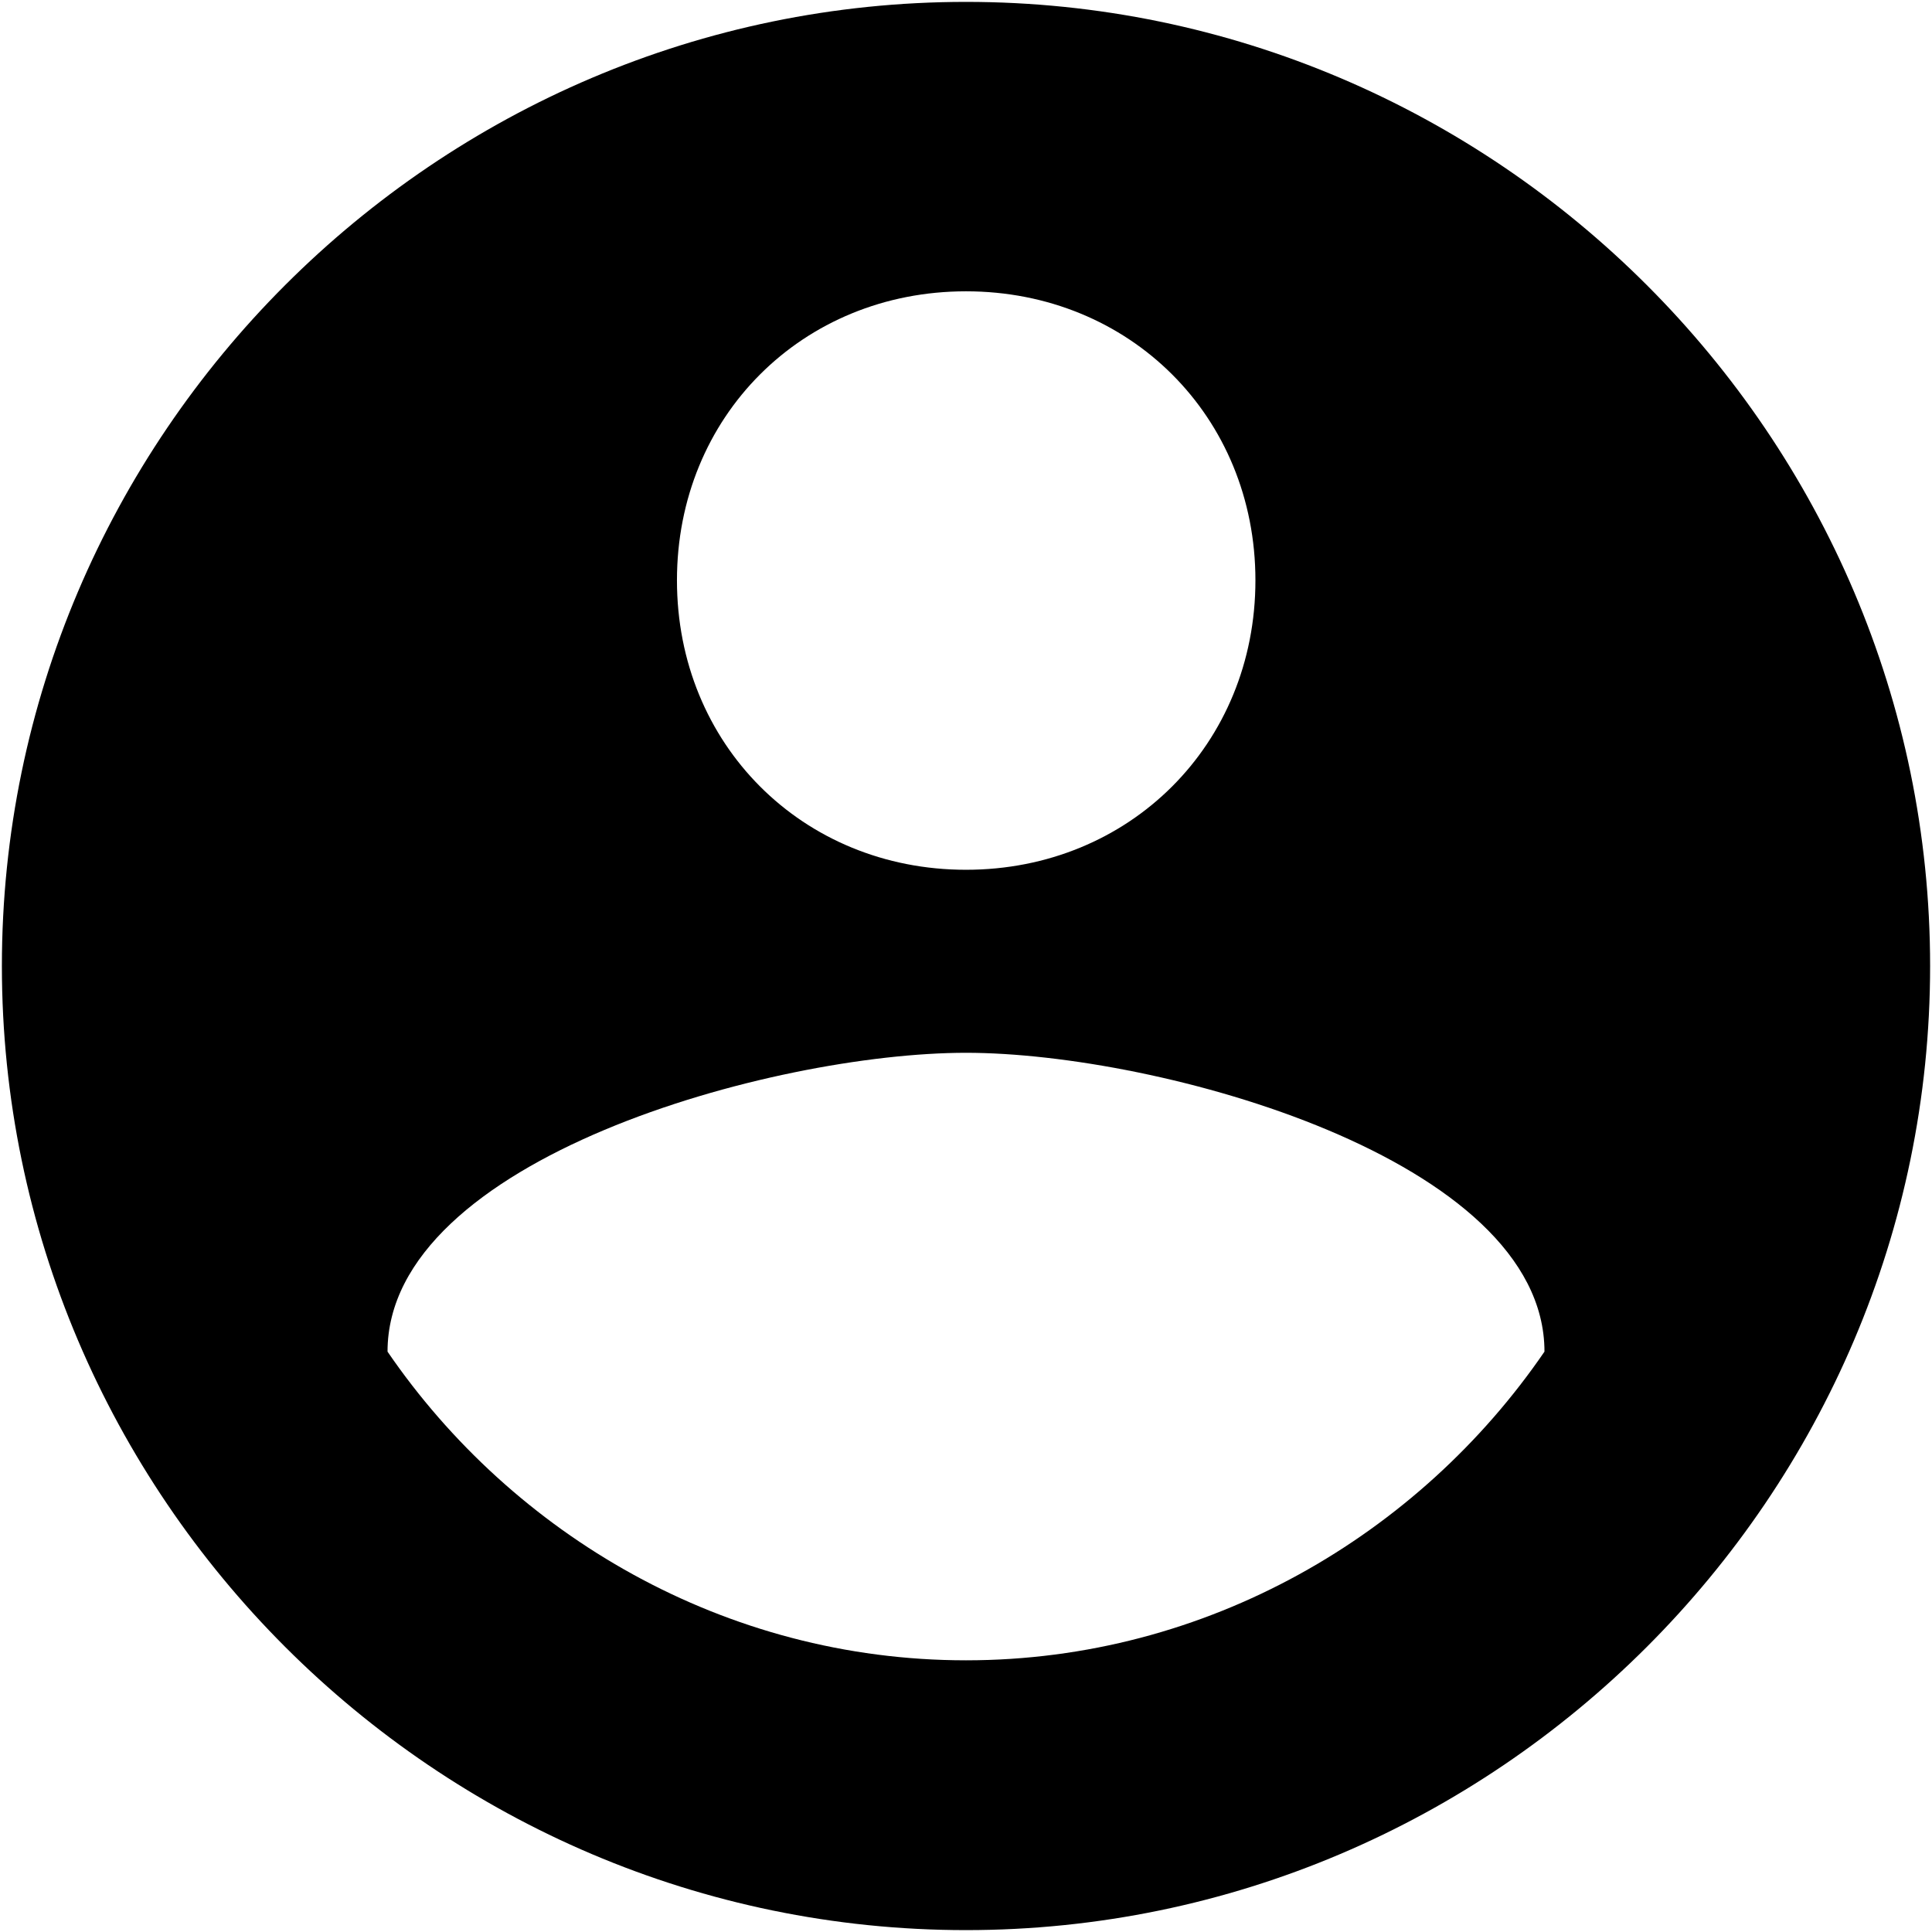 <?xml version="1.0" standalone="no"?><!-- Generator: Gravit.io --><svg xmlns="http://www.w3.org/2000/svg" xmlns:xlink="http://www.w3.org/1999/xlink" style="isolation:isolate" viewBox="0 0 512 512" width="512" height="512"><defs><clipPath id="_clipPath_64LTOz0SCguHbmrpvU4qlGjnlid40669"><rect width="512" height="512"/></clipPath></defs><g clip-path="url(#_clipPath_64LTOz0SCguHbmrpvU4qlGjnlid40669)"><g id="Core"><g id="account-circle"><path d=" M 256 0.5 C 115.5 0.5 0.5 115.5 0.5 256 C 0.5 396.5 115.5 511.5 256 511.5 C 396.5 511.5 511.5 396.5 511.5 256 C 511.5 115.5 396.5 0.5 256 0.5 L 256 0.5 Z  M 256 77.2 C 299.4 77.2 332.7 110.4 332.7 153.8 C 332.7 197.2 299.4 230.5 256 230.5 C 212.6 230.5 179.4 197.2 179.4 153.8 C 179.4 110.4 212.6 77.2 256 77.2 L 256 77.2 Z  M 256 440 C 192.1 440 135.9 406.7 102.7 358.2 C 102.7 307.1 204.9 279 256 279 C 307.1 279 409.3 307.1 409.3 358.2 C 376.1 406.7 319.9 440 256 440 L 256 440 Z " fill-rule="evenodd" fill="rgb(0,0,0)"/></g></g></g></svg>